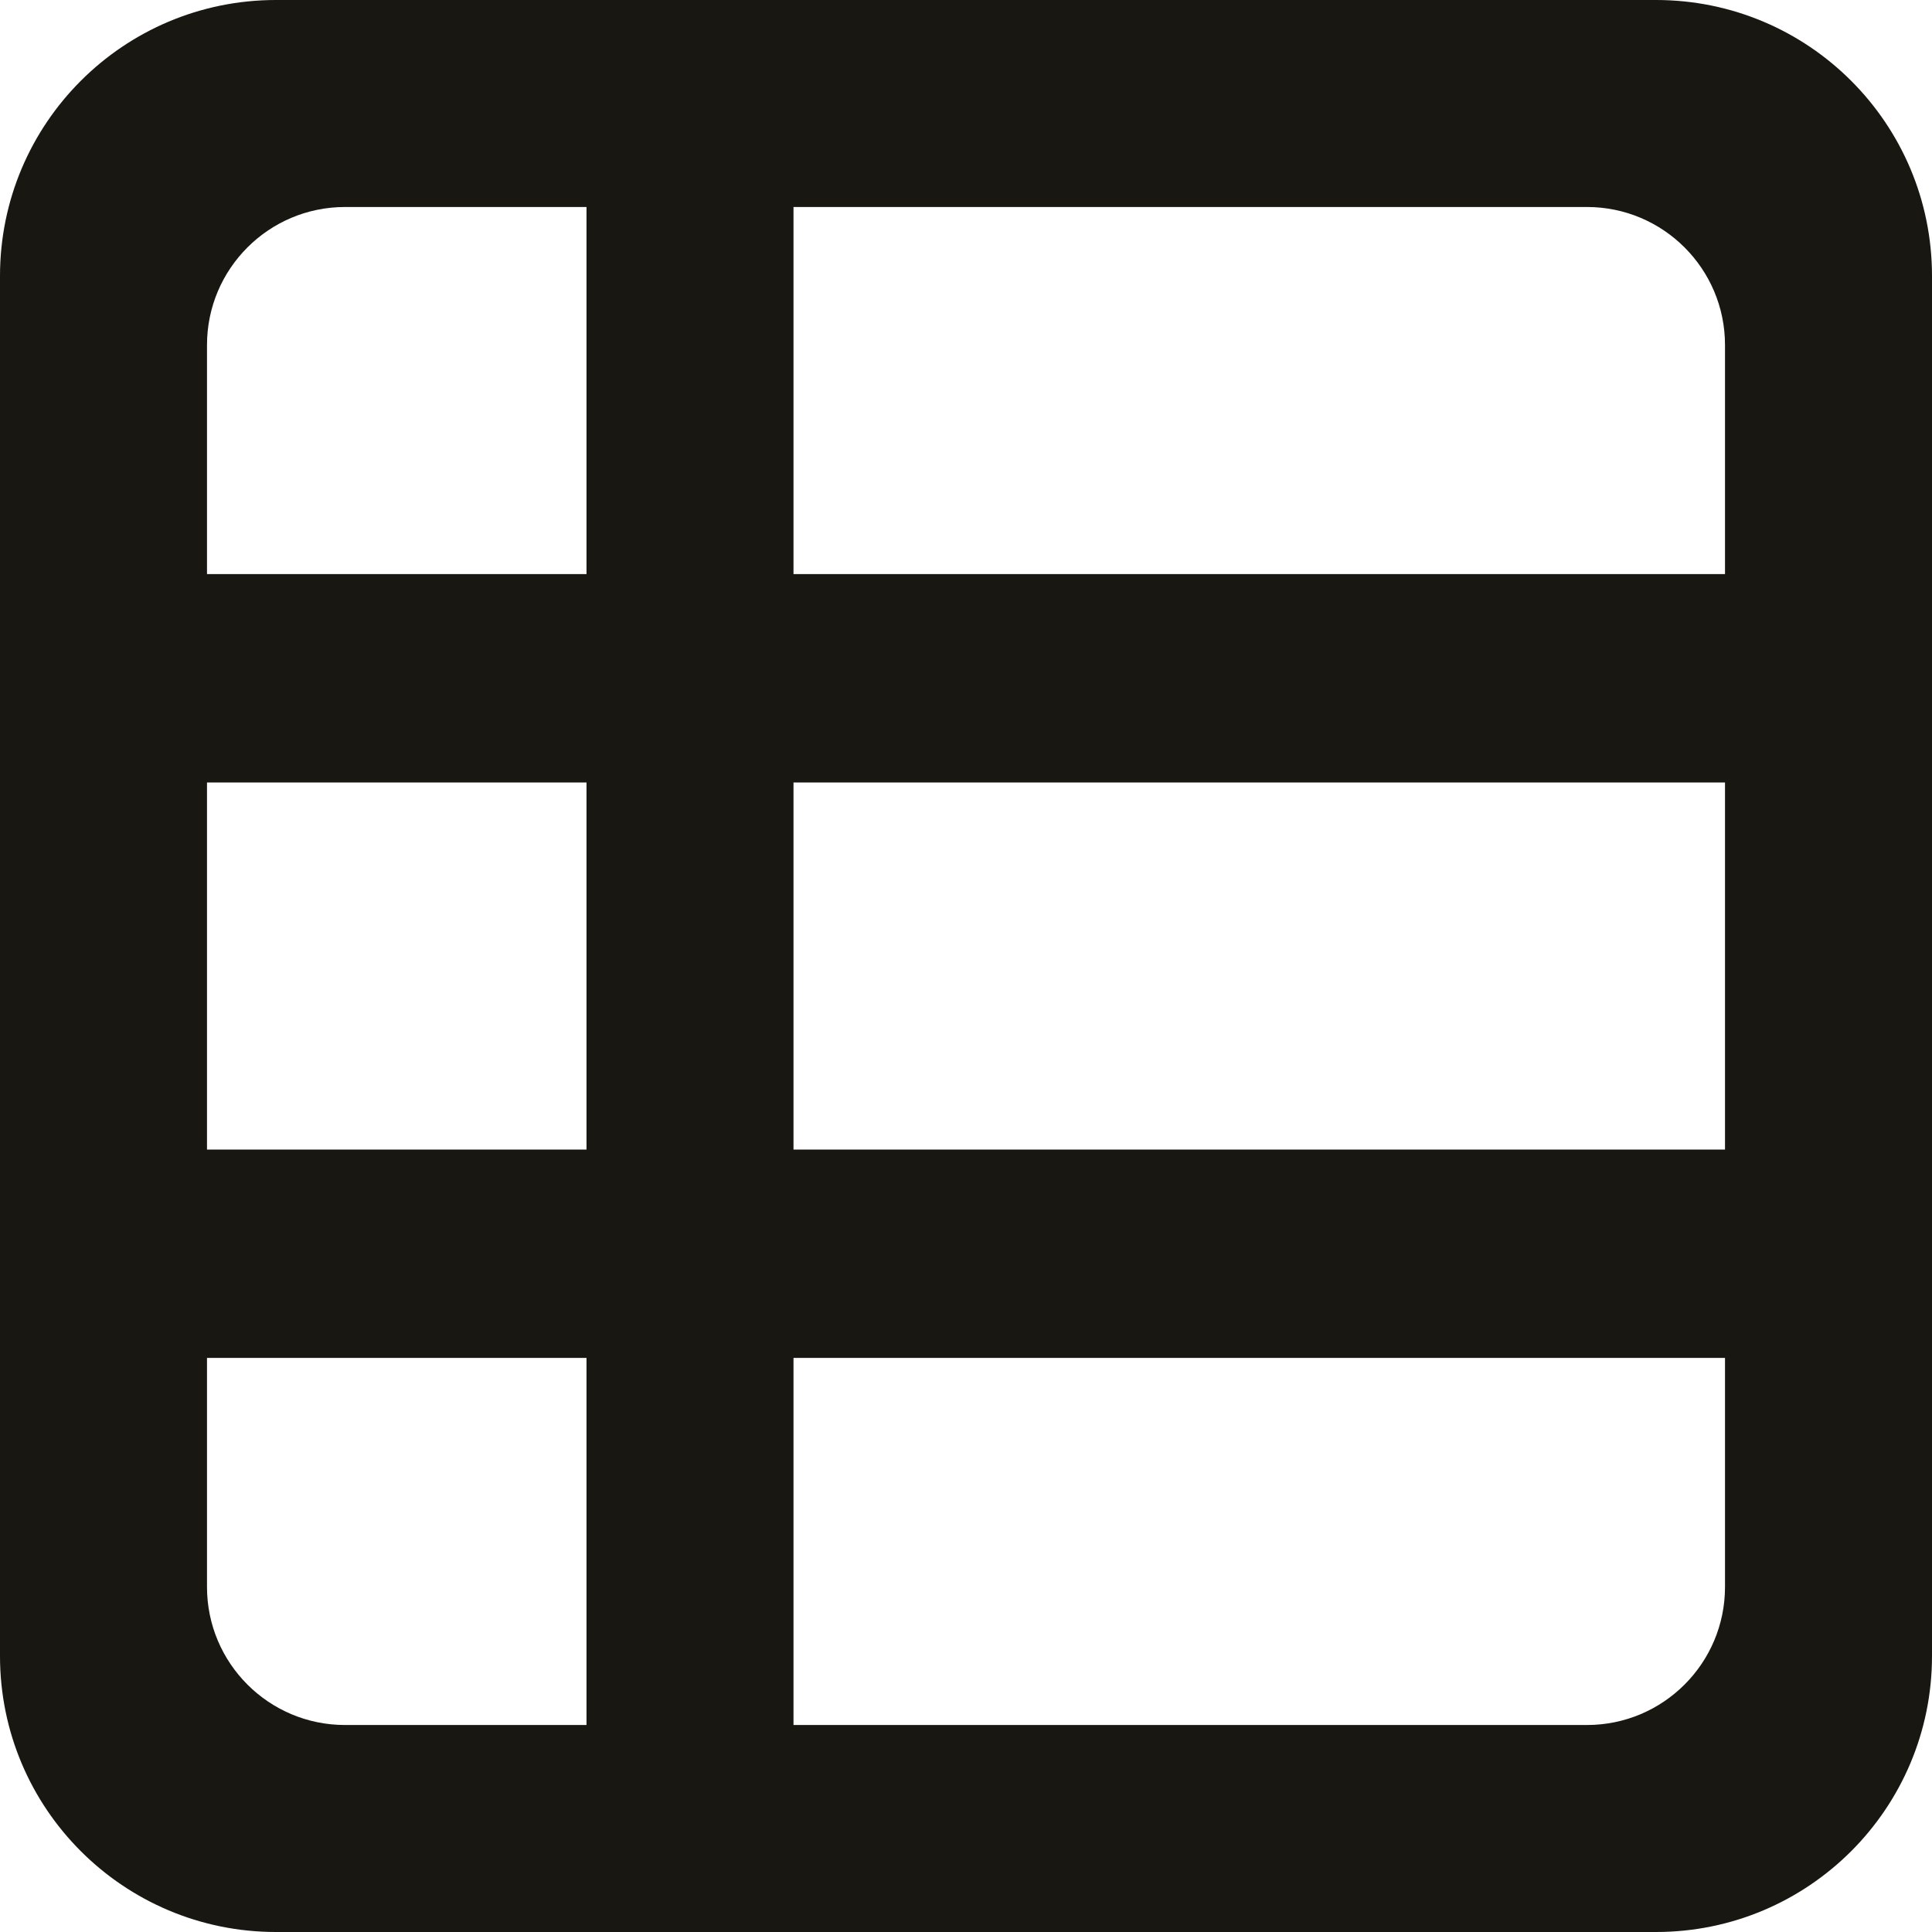 <?xml version="1.0" encoding="UTF-8"?>
<svg xmlns="http://www.w3.org/2000/svg" viewBox="0 0 14 14" class="collectionTable" style="width: 14px; height: 100%; display: block; fill: #19171199; flex-shrink: 0">
  <path d="M2,2.22044605e-16 L12,0 C13.105,7.78148667e-16 14,0.895 14,2 L14,12 C14,13.105 13.105,14 12,14 L2,14 C0.895,14 1.11632554e-15,13.105 0,12 L0,2 C-1.3527075e-16,0.895 0.895,2.02906125e-16 2,2.22044605e-16 Z M5.75,5.67 L5.75,8.33 L12.5,8.33 L12.5,5.67 L5.75,5.67 Z M5.75,9.84 L5.75,12.5 L11.5,12.5 C12.052,12.5 12.5,12.052 12.5,11.5 L12.5,9.84 L5.75,9.84 Z M1.5,5.67 L1.5,8.33 L4.25,8.33 L4.25,5.67 L1.5,5.67 Z M1.5,9.84 L1.5,11.5 C1.5,12.052 1.948,12.5 2.5,12.5 L4.25,12.5 L4.25,9.84 L1.5,9.84 Z M2.5,1.5 C1.948,1.5 1.5,1.948 1.5,2.5 L1.5,4.16 L4.25,4.16 L4.25,1.5 L2.5,1.5 Z M5.75,1.5 L5.75,4.16 L12.5,4.16 L12.5,2.5 C12.5,1.948 12.052,1.5 11.5,1.5 L5.75,1.5 Z"></path>
</svg>